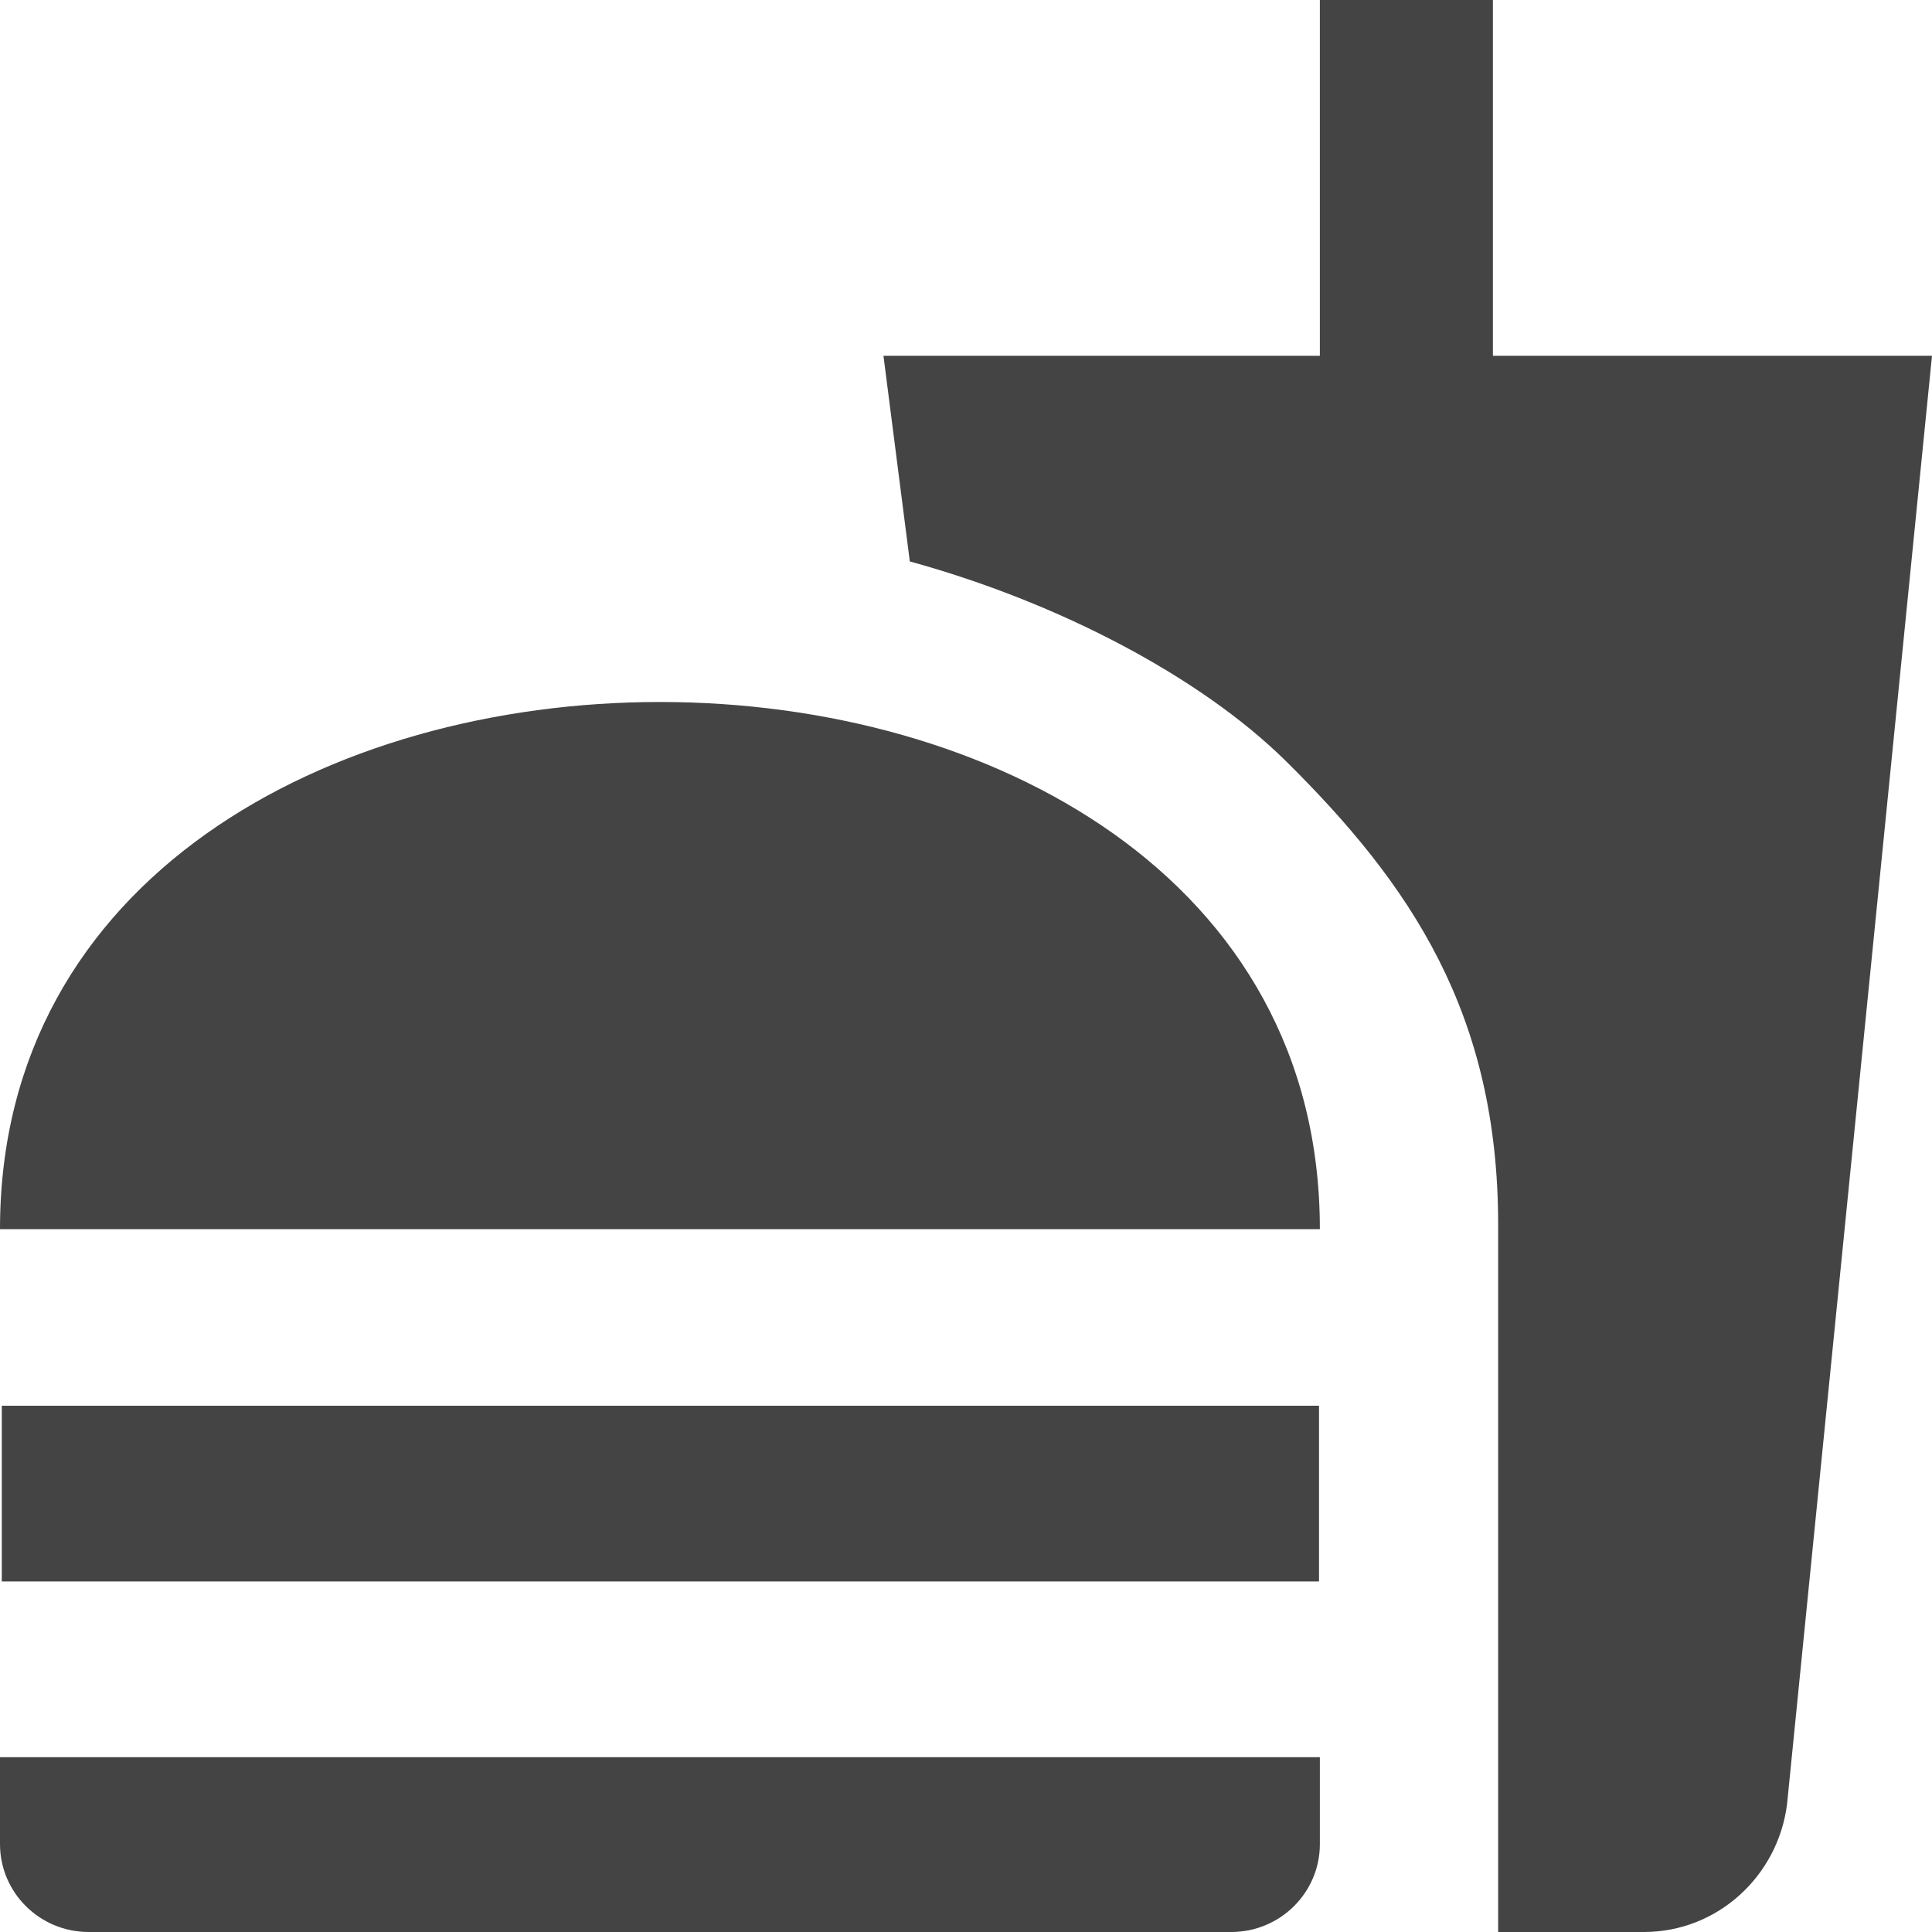 <svg width="25" height="25" viewBox="0 0 25 25" fill="none" xmlns="http://www.w3.org/2000/svg">
<path d="M19.386 25H21.273C22.227 25 23.011 24.272 23.125 23.34L25 4.604H19.318V0H17.079V4.604H11.432L11.773 7.265C13.716 7.799 15.534 8.765 16.625 9.834C18.261 11.448 19.386 13.12 19.386 15.848V25ZM0 23.863V22.738H17.079V23.863C17.079 24.488 16.568 25 15.932 25H1.148C0.511 25 0 24.488 0 23.863ZM17.079 15.905C17.079 6.81 0 6.81 0 15.905H17.079ZM0.023 18.19H17.068V20.464H0.023V18.19Z" fill="#444444"/>
</svg>

